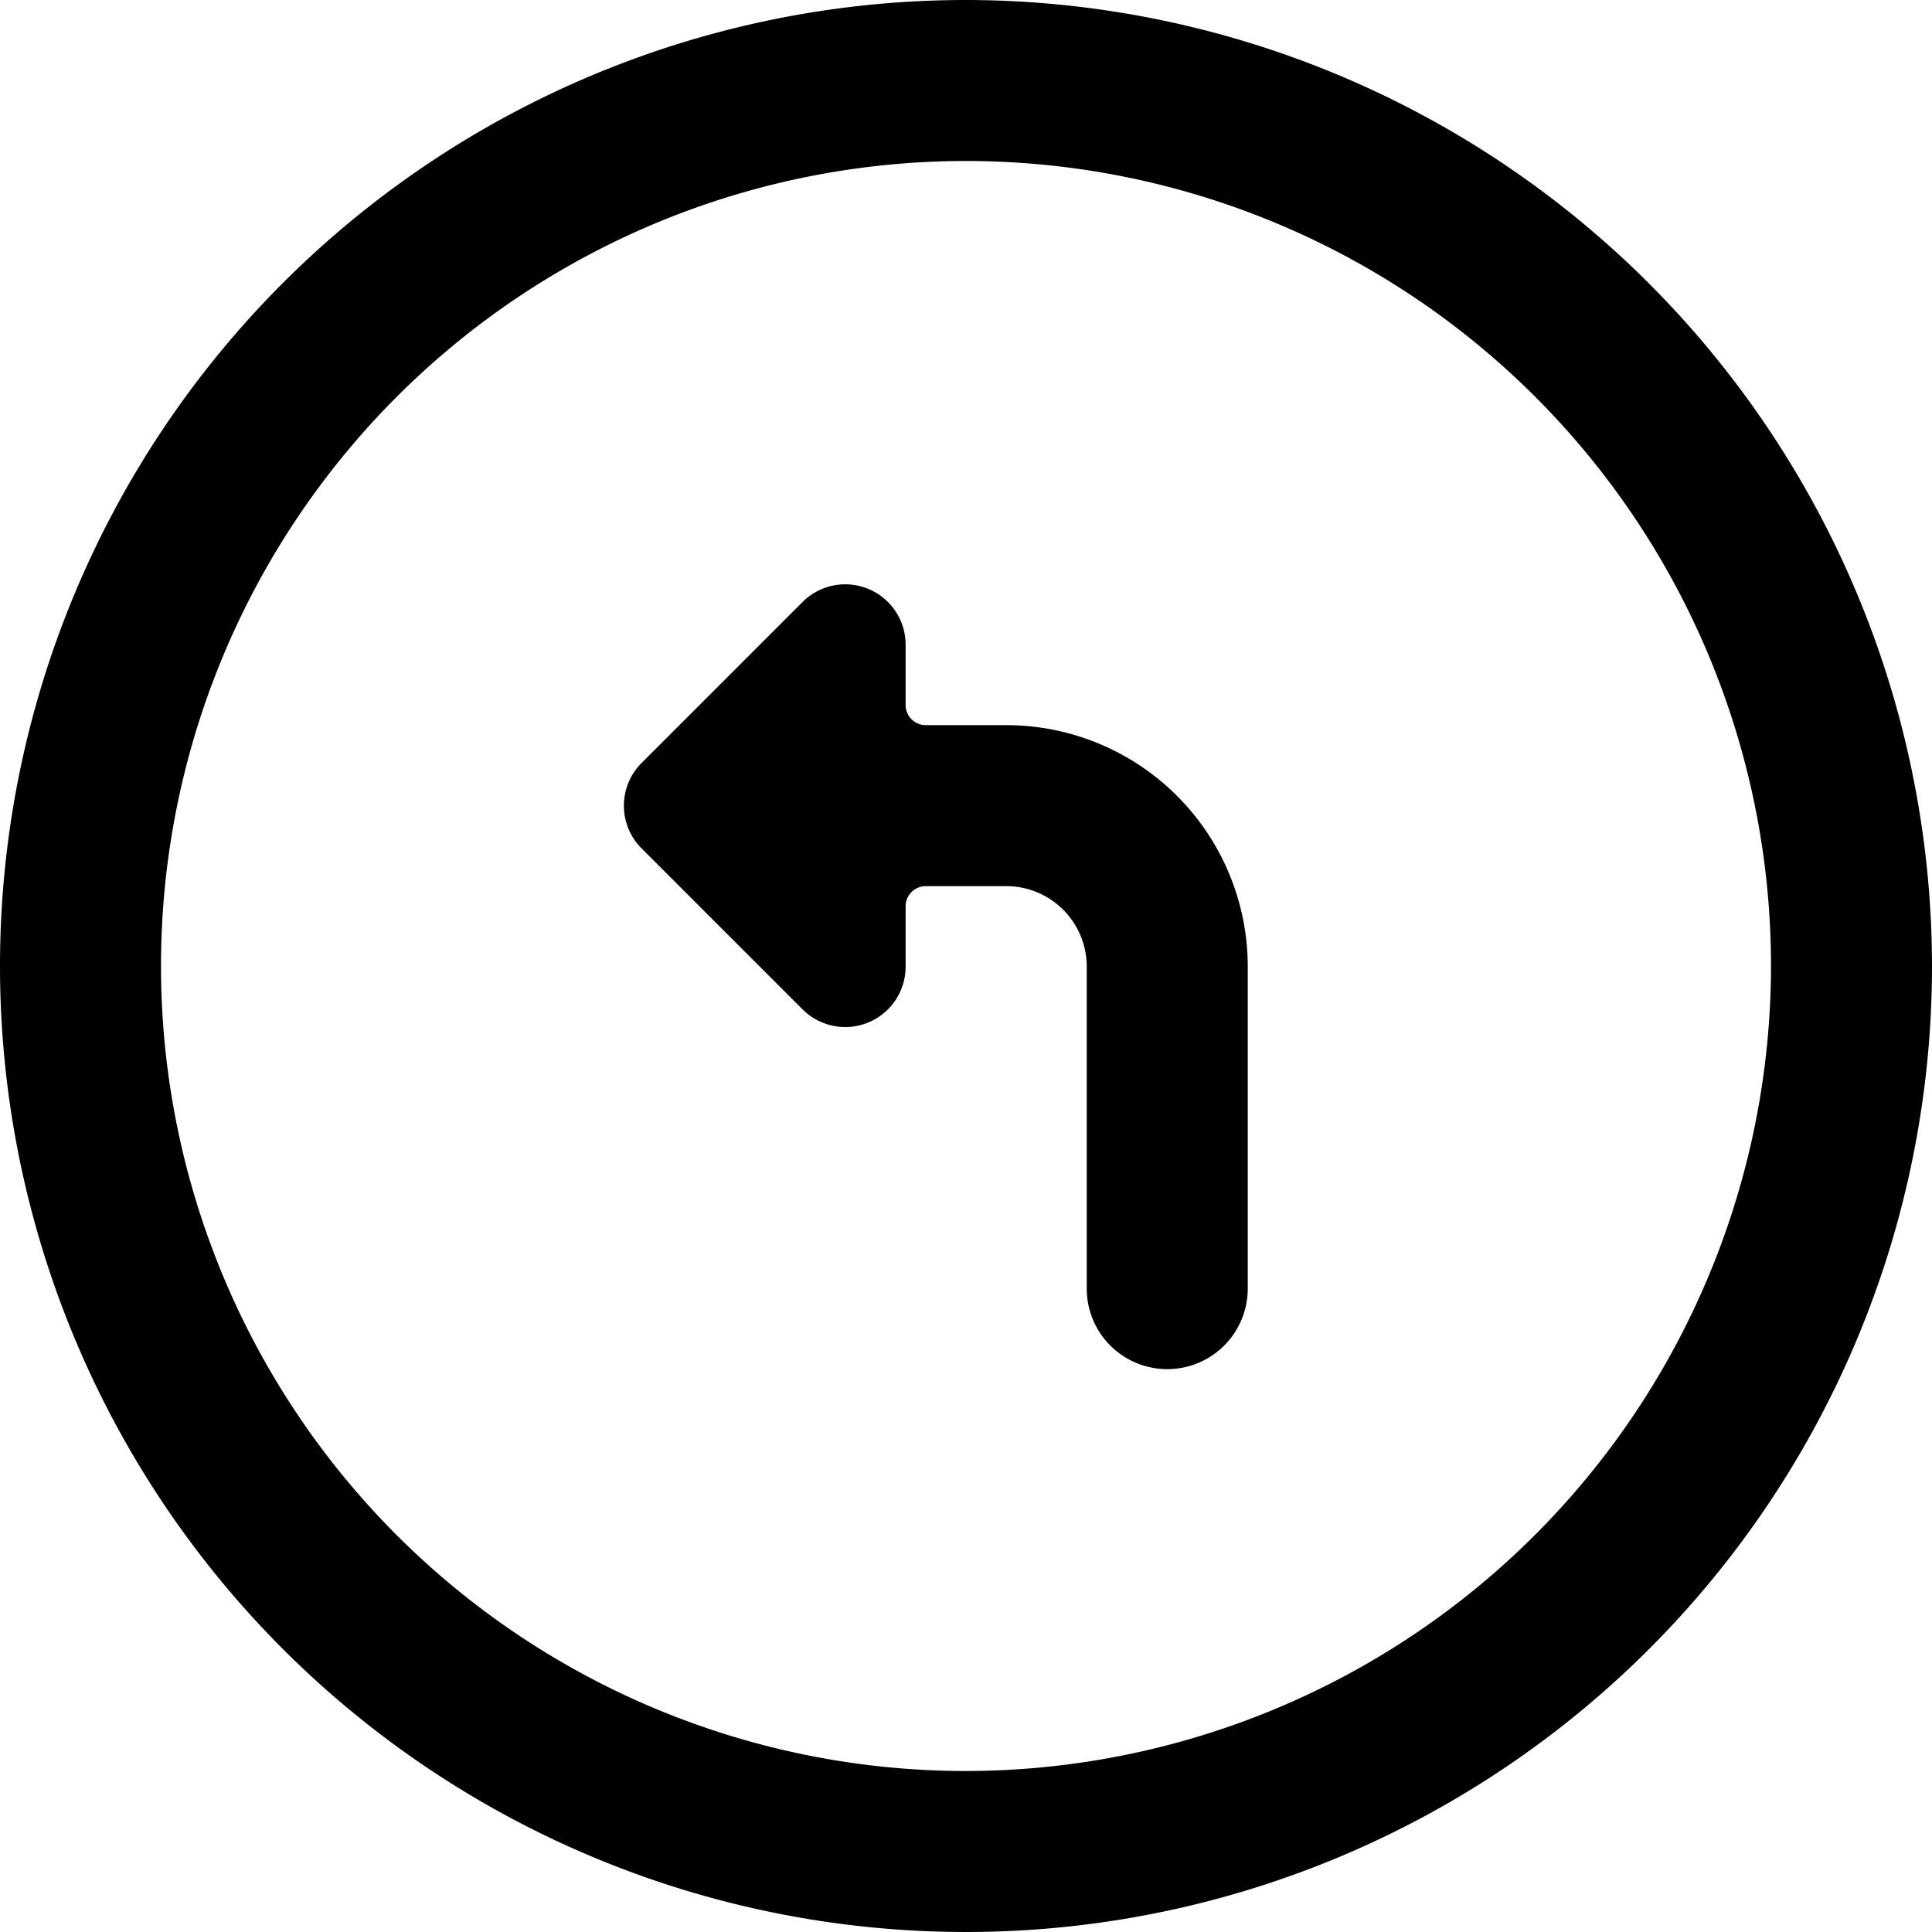 <svg xmlns="http://www.w3.org/2000/svg" viewBox="0 0 24 24"><title>road-sign-turn-left-3-alternate</title><path d="M12.5,9.008h-1a.25.25,0,0,1-.25-.25v-.75a.75.75,0,0,0-1.28-.53l-2,2a.75.75,0,0,0,0,1.061l2,2a.75.75,0,0,0,1.28-.531v-.75a.25.25,0,0,1,.25-.25h1a1,1,0,0,1,1,1v4a1,1,0,0,0,2,0v-4A3,3,0,0,0,12.5,9.008Z"/><path d="M12,0A12,12,0,1,0,24,12,12.013,12.013,0,0,0,12,0Zm0,22A10,10,0,1,1,22,12,10.011,10.011,0,0,1,12,22Z"/></svg>